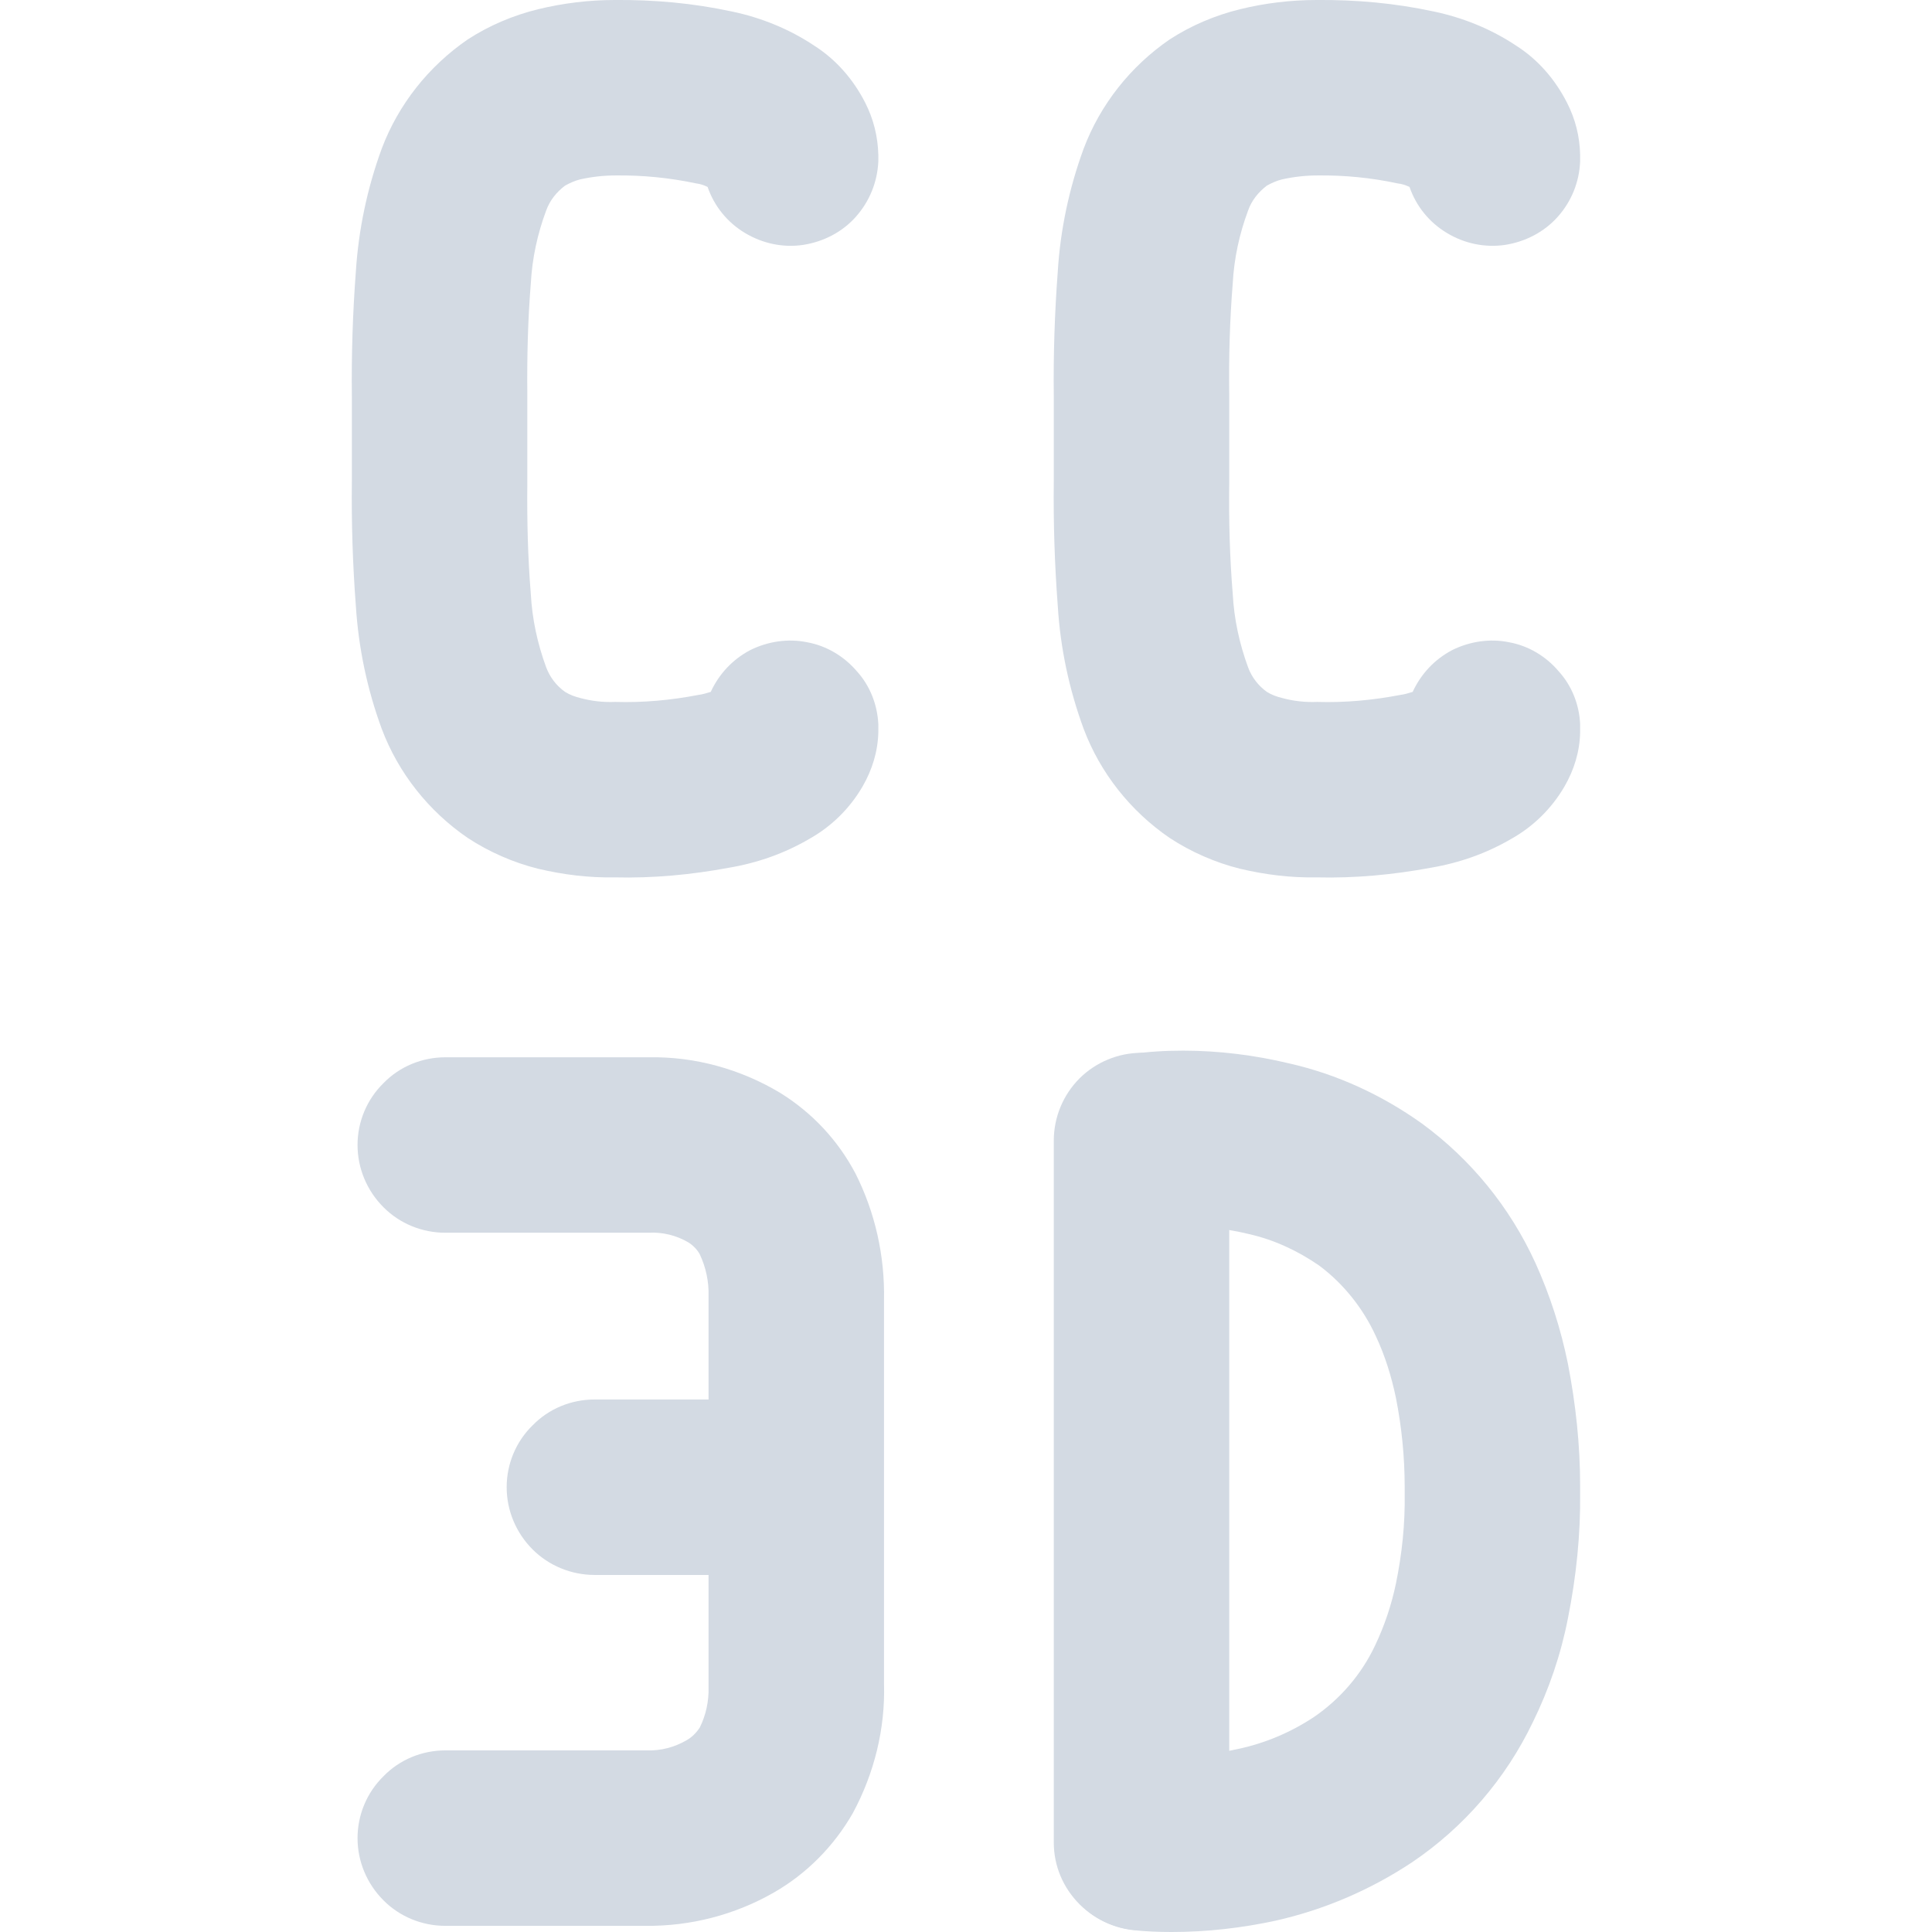 <svg xmlns="http://www.w3.org/2000/svg" style="isolation:isolate" width="16" height="16" viewBox="0 0 16 16">
 <path fill="#d3dae3" d="M 9.562 10.169 C 9.373 10.194 9.177 10.144 9.025 10.027 C 8.872 9.911 8.77 9.74 8.745 9.548 C 8.72 9.359 8.77 9.163 8.887 9.01 C 9.003 8.858 9.174 8.756 9.366 8.73 C 9.508 8.709 9.653 8.701 9.799 8.701 C 10.093 8.701 10.391 8.738 10.678 8.807 C 11.074 8.897 11.444 9.068 11.775 9.304 C 12.182 9.602 12.505 9.998 12.716 10.46 C 12.836 10.725 12.927 11.008 12.985 11.295 C 13.05 11.63 13.086 11.967 13.086 12.305 L 13.086 12.36 C 13.09 12.709 13.054 13.057 12.985 13.402 C 12.927 13.7 12.828 13.991 12.694 14.263 C 12.469 14.732 12.124 15.132 11.695 15.422 C 11.35 15.651 10.968 15.815 10.565 15.906 C 10.282 15.967 9.995 16 9.704 16 C 9.599 16 9.493 15.996 9.388 15.985 C 9.195 15.964 9.021 15.869 8.901 15.72 C 8.778 15.571 8.723 15.379 8.741 15.186 C 8.763 14.994 8.858 14.819 9.007 14.699 C 9.156 14.576 9.348 14.518 9.541 14.54 C 9.591 14.543 9.642 14.547 9.693 14.547 C 9.882 14.547 10.067 14.525 10.249 14.485 C 10.474 14.438 10.689 14.347 10.881 14.22 C 11.099 14.071 11.274 13.867 11.386 13.631 C 11.466 13.464 11.524 13.29 11.561 13.112 C 11.611 12.868 11.637 12.618 11.633 12.371 C 11.633 12.371 11.633 12.367 11.633 12.367 L 11.633 12.313 C 11.633 12.313 11.633 12.313 11.633 12.313 C 11.633 12.065 11.608 11.818 11.561 11.579 C 11.524 11.401 11.47 11.226 11.393 11.063 C 11.288 10.834 11.125 10.63 10.925 10.481 C 10.747 10.358 10.551 10.267 10.343 10.22 C 10.162 10.176 9.977 10.155 9.788 10.155 C 9.711 10.155 9.639 10.158 9.562 10.169 Z"/>
 <path fill="#d3dae3" d="M 8.727 9.446 C 8.727 9.254 8.803 9.068 8.941 8.93 C 9.076 8.796 9.261 8.719 9.453 8.719 C 9.646 8.719 9.831 8.796 9.966 8.93 C 10.104 9.068 10.18 9.254 10.18 9.446 L 10.18 15.259 C 10.18 15.451 10.104 15.633 9.966 15.771 C 9.831 15.906 9.646 15.985 9.453 15.985 C 9.261 15.985 9.076 15.906 8.941 15.771 C 8.803 15.633 8.727 15.451 8.727 15.259 L 8.727 9.446 Z"/>
 <path fill="#d3dae3" fill-rule="evenodd" d="M 5.868 13.043 L 4.923 13.043 C 4.731 13.043 4.545 12.966 4.411 12.832 C 4.273 12.694 4.196 12.509 4.196 12.316 C 4.196 12.124 4.273 11.938 4.411 11.804 C 4.545 11.666 4.731 11.59 4.923 11.59 L 5.868 11.59 L 5.868 10.754 C 5.868 10.747 5.868 10.739 5.868 10.732 C 5.871 10.612 5.846 10.496 5.795 10.387 C 5.773 10.347 5.74 10.314 5.701 10.289 C 5.602 10.231 5.486 10.202 5.37 10.209 C 5.37 10.209 5.366 10.209 5.363 10.209 C 5.348 10.209 5.33 10.209 5.312 10.209 L 3.688 10.209 C 3.495 10.209 3.31 10.133 3.176 9.998 C 3.038 9.86 2.961 9.675 2.961 9.482 C 2.961 9.29 3.038 9.105 3.176 8.97 C 3.31 8.832 3.495 8.756 3.688 8.756 L 5.29 8.756 C 5.319 8.756 5.345 8.756 5.374 8.756 C 5.755 8.749 6.133 8.854 6.46 9.05 C 6.725 9.214 6.939 9.442 7.085 9.719 C 7.248 10.042 7.328 10.402 7.321 10.765 L 7.321 12.316 L 7.321 12.316 L 7.321 13.944 C 7.332 14.314 7.241 14.685 7.063 15.015 C 6.907 15.288 6.681 15.517 6.409 15.673 C 6.086 15.858 5.719 15.953 5.345 15.949 C 5.33 15.949 5.312 15.949 5.297 15.949 L 3.688 15.949 C 3.495 15.949 3.31 15.873 3.176 15.738 C 3.038 15.6 2.961 15.415 2.961 15.223 C 2.961 15.03 3.038 14.845 3.176 14.71 C 3.31 14.572 3.495 14.496 3.688 14.496 L 5.312 14.496 L 5.355 14.496 C 5.472 14.5 5.584 14.471 5.686 14.412 C 5.73 14.387 5.766 14.351 5.795 14.307 C 5.846 14.205 5.871 14.089 5.868 13.973 C 5.868 13.966 5.868 13.958 5.868 13.951 L 5.868 13.043 L 5.868 13.043 Z M 11.673 1.548 C 11.64 1.533 11.611 1.523 11.575 1.519 C 11.357 1.472 11.132 1.45 10.91 1.453 C 10.812 1.453 10.714 1.464 10.616 1.486 C 10.572 1.497 10.532 1.515 10.492 1.537 C 10.42 1.592 10.365 1.661 10.336 1.744 C 10.264 1.937 10.22 2.14 10.209 2.347 C 10.184 2.656 10.176 2.961 10.18 3.266 C 10.18 3.27 10.18 3.274 10.18 3.277 L 10.18 3.452 L 10.18 3.633 L 10.18 3.815 L 10.18 3.993 C 10.18 3.997 10.18 3.997 10.18 4 C 10.176 4.309 10.184 4.614 10.209 4.919 C 10.22 5.126 10.264 5.33 10.336 5.526 C 10.365 5.606 10.42 5.679 10.492 5.73 C 10.532 5.755 10.572 5.769 10.616 5.78 C 10.71 5.806 10.809 5.817 10.907 5.813 C 11.139 5.82 11.368 5.799 11.597 5.755 C 11.63 5.751 11.666 5.74 11.699 5.73 C 11.768 5.581 11.88 5.461 12.026 5.384 C 12.171 5.312 12.338 5.286 12.498 5.319 C 12.658 5.348 12.803 5.435 12.908 5.559 C 13.017 5.679 13.079 5.835 13.086 5.998 L 13.086 6.009 C 13.086 6.027 13.086 6.046 13.086 6.064 C 13.083 6.224 13.036 6.376 12.956 6.514 C 12.85 6.696 12.698 6.845 12.516 6.947 C 12.313 7.066 12.087 7.146 11.851 7.186 C 11.539 7.244 11.223 7.274 10.903 7.266 C 10.689 7.27 10.478 7.244 10.267 7.194 C 10.064 7.143 9.864 7.056 9.686 6.939 C 9.363 6.718 9.112 6.402 8.974 6.035 C 8.854 5.708 8.781 5.366 8.76 5.017 C 8.734 4.676 8.723 4.331 8.727 3.986 L 8.727 3.815 L 8.727 3.633 L 8.727 3.455 L 8.727 3.281 C 8.723 2.939 8.734 2.594 8.76 2.249 C 8.781 1.904 8.854 1.559 8.974 1.232 C 9.112 0.865 9.363 0.549 9.686 0.327 C 9.864 0.211 10.064 0.127 10.267 0.077 C 10.474 0.026 10.689 0 10.903 0 C 11.23 -0.003 11.553 0.026 11.873 0.095 C 12.116 0.146 12.349 0.24 12.556 0.378 C 12.738 0.494 12.879 0.658 12.977 0.85 C 13.046 0.985 13.083 1.13 13.086 1.283 C 13.086 1.297 13.086 1.312 13.086 1.326 L 13.086 1.337 C 13.079 1.508 13.014 1.668 12.901 1.795 C 12.788 1.922 12.632 2.002 12.465 2.028 C 12.298 2.053 12.127 2.017 11.982 1.929 C 11.837 1.842 11.728 1.708 11.673 1.548 L 11.673 1.548 Z M 4.367 3.277 L 4.367 3.452 L 4.367 3.633 L 4.367 3.815 L 4.367 3.993 C 4.367 3.997 4.367 3.997 4.367 4 C 4.364 4.309 4.371 4.614 4.396 4.919 C 4.407 5.126 4.451 5.33 4.523 5.526 C 4.553 5.606 4.607 5.679 4.68 5.73 C 4.72 5.755 4.76 5.769 4.803 5.78 C 4.898 5.806 4.996 5.817 5.094 5.813 C 5.326 5.82 5.555 5.799 5.784 5.755 C 5.817 5.751 5.853 5.74 5.886 5.73 C 5.955 5.581 6.067 5.461 6.213 5.384 C 6.358 5.312 6.525 5.286 6.685 5.319 C 6.845 5.348 6.99 5.435 7.096 5.559 C 7.205 5.679 7.266 5.835 7.274 5.998 L 7.274 6.009 C 7.274 6.027 7.274 6.046 7.274 6.064 C 7.27 6.224 7.223 6.376 7.143 6.514 C 7.037 6.696 6.885 6.845 6.703 6.947 C 6.5 7.066 6.275 7.146 6.038 7.186 C 5.726 7.244 5.41 7.274 5.09 7.266 C 4.876 7.27 4.665 7.244 4.454 7.194 C 4.251 7.143 4.051 7.056 3.873 6.939 C 3.55 6.718 3.299 6.402 3.161 6.035 C 3.041 5.708 2.969 5.366 2.947 5.017 C 2.921 4.676 2.91 4.331 2.914 3.986 L 2.914 3.815 L 2.914 3.633 L 2.914 3.455 L 2.914 3.281 C 2.91 2.939 2.921 2.594 2.947 2.249 C 2.969 1.904 3.041 1.559 3.161 1.232 C 3.299 0.865 3.55 0.549 3.873 0.327 C 4.051 0.211 4.251 0.127 4.454 0.077 C 4.665 0.026 4.876 0 5.09 0 C 5.417 -0.003 5.74 0.026 6.06 0.095 C 6.304 0.146 6.536 0.24 6.743 0.378 C 6.925 0.494 7.067 0.658 7.165 0.85 C 7.234 0.985 7.27 1.13 7.274 1.283 C 7.274 1.297 7.274 1.312 7.274 1.326 L 7.274 1.337 C 7.266 1.508 7.201 1.668 7.088 1.795 C 6.976 1.922 6.819 2.002 6.652 2.028 C 6.485 2.053 6.315 2.017 6.169 1.929 C 6.024 1.842 5.915 1.708 5.86 1.548 C 5.828 1.533 5.799 1.523 5.766 1.519 C 5.544 1.472 5.319 1.45 5.097 1.453 C 4.999 1.453 4.901 1.464 4.803 1.486 C 4.76 1.497 4.72 1.515 4.68 1.537 C 4.607 1.592 4.553 1.661 4.523 1.744 C 4.451 1.937 4.407 2.14 4.396 2.347 C 4.371 2.656 4.364 2.961 4.367 3.266 C 4.367 3.27 4.367 3.274 4.367 3.277 Z"/>
</svg>
